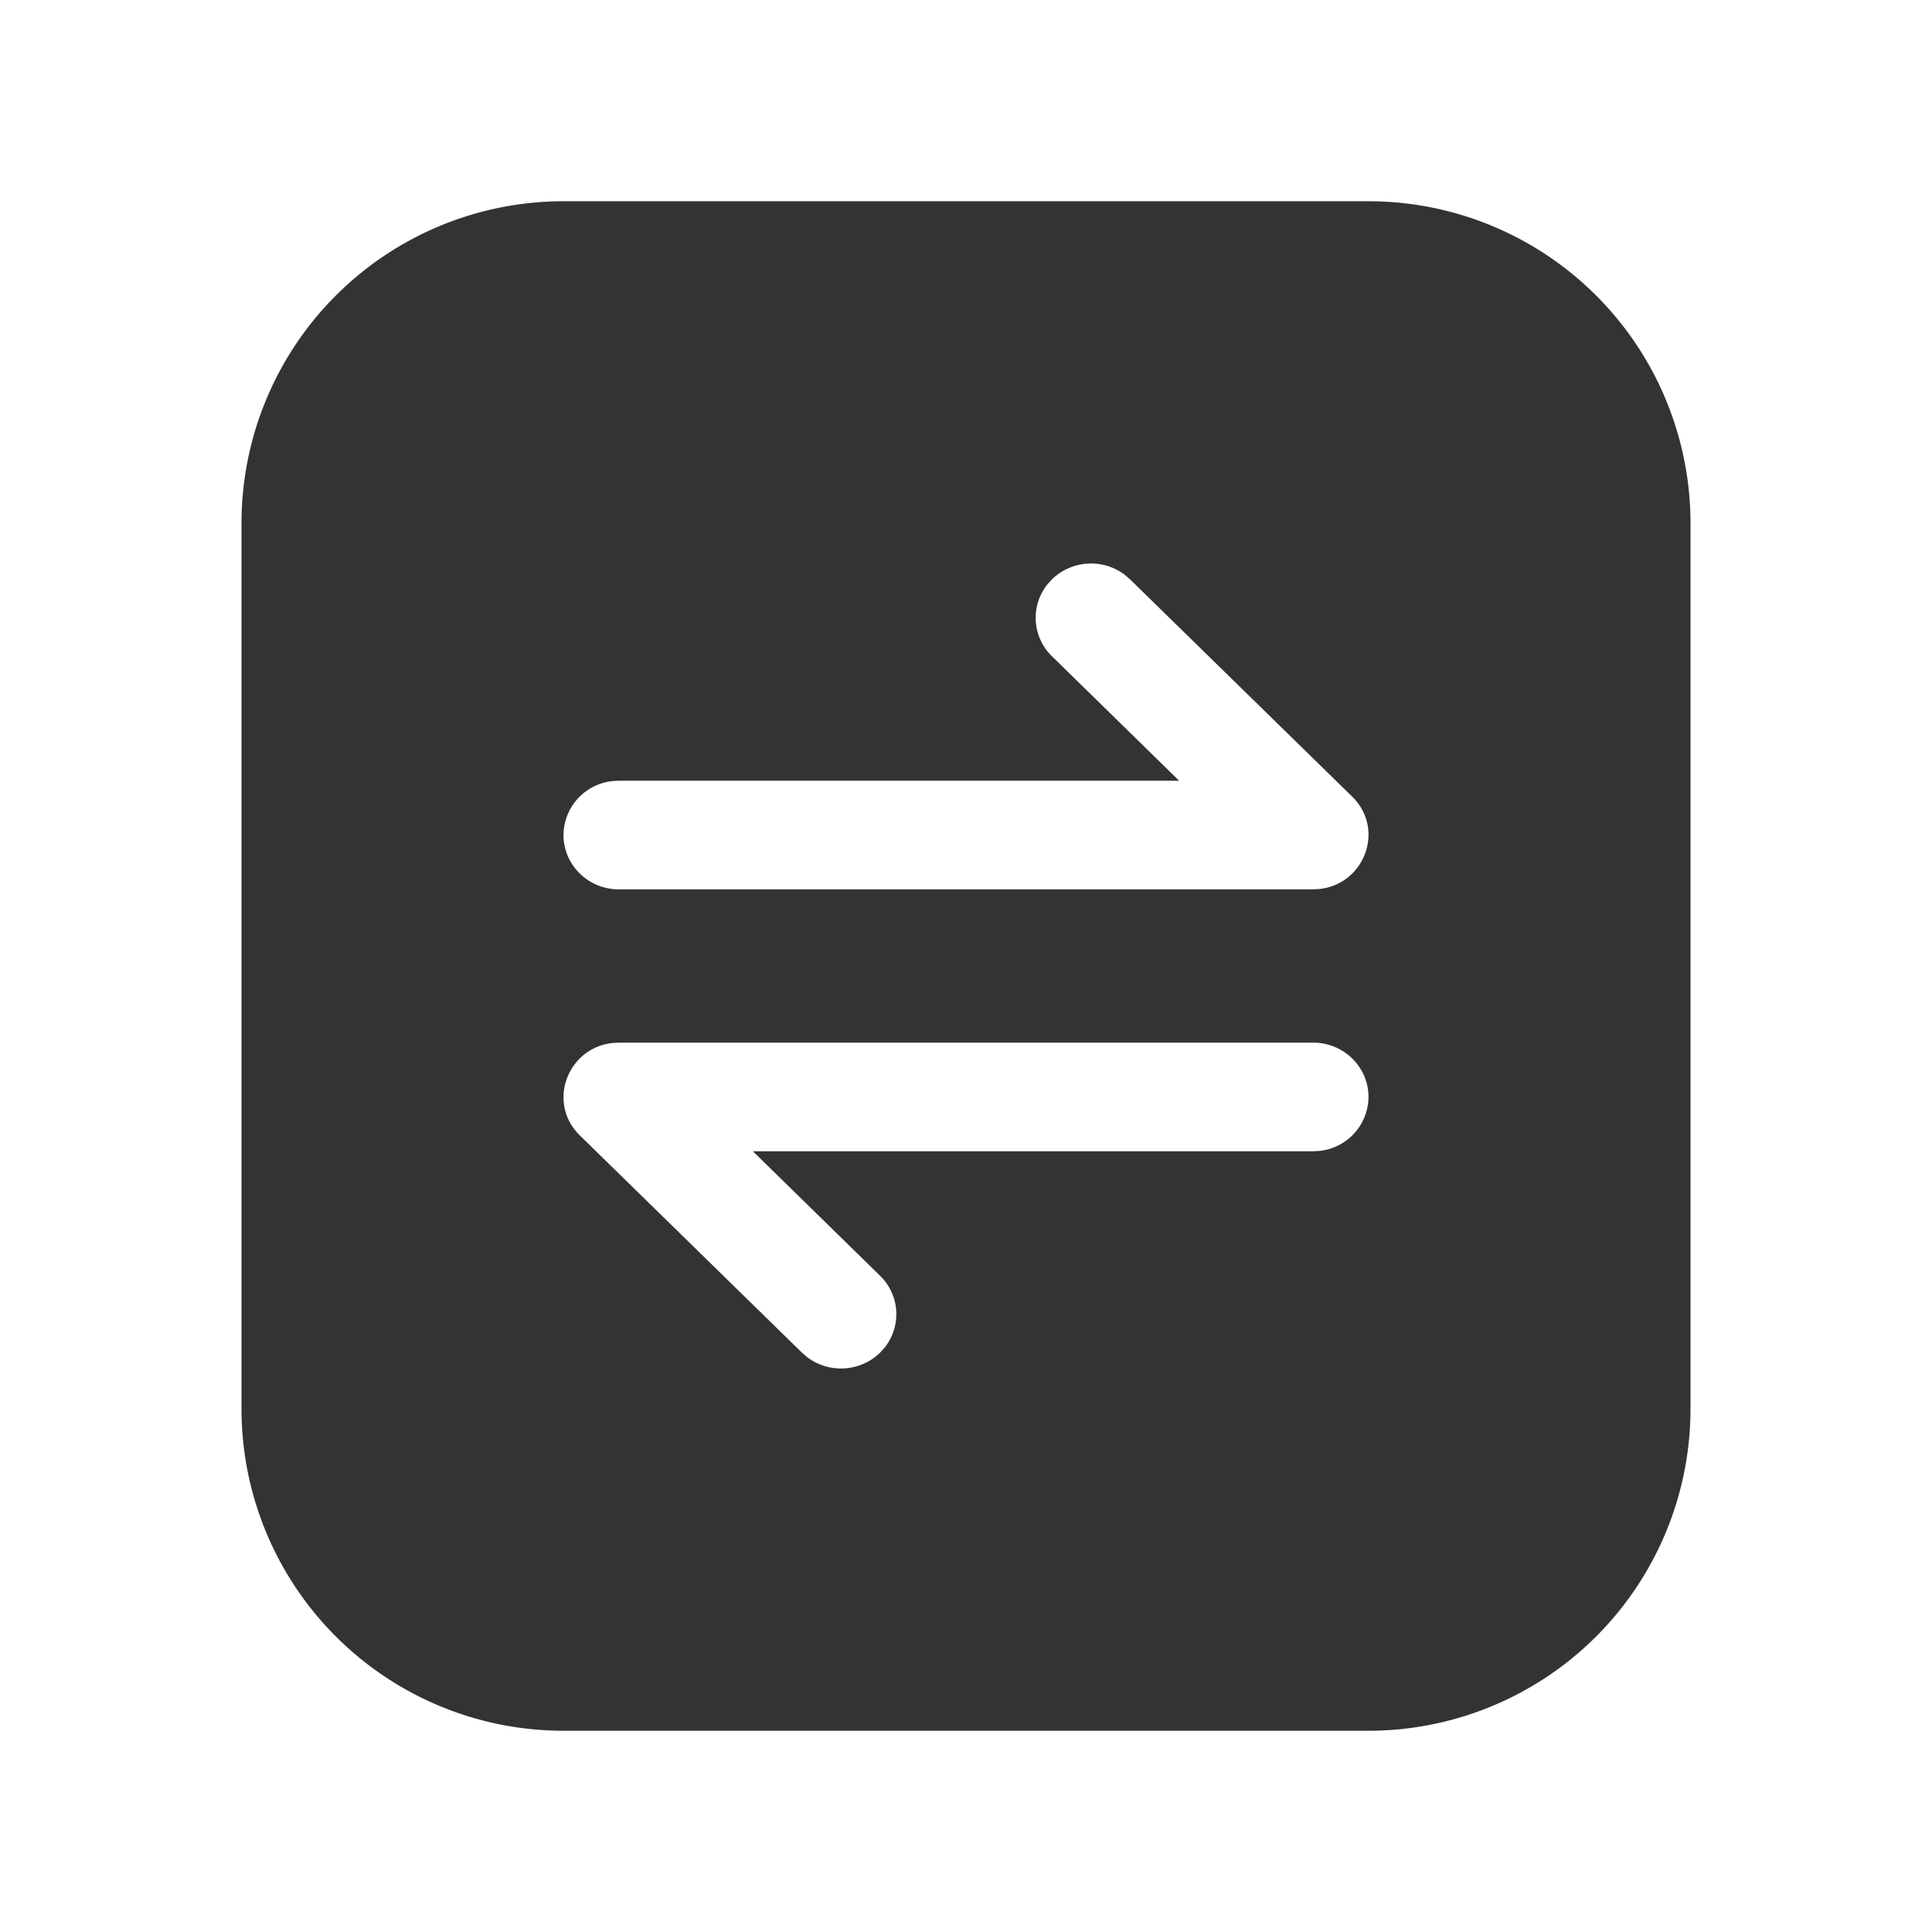 <svg class="svg-icon" style="width: 1em;height: 1em;vertical-align: middle;fill: currentColor;overflow: hidden;" viewBox="0 0 1024 1024" version="1.1" xmlns="http://www.w3.org/2000/svg"><path d="M725.333 106.667a170.667 170.667 0 0 1 170.667 170.667v469.333a170.667 170.667 0 0 1-170.667 170.667H298.667a170.667 170.667 0 0 1-170.667-170.667V277.333a170.667 170.667 0 0 1 170.667-170.667h426.667z m-29.333 445.973H328.064l-3.349 0.171c-23.893 2.496-35.072 31.659-17.365 49.003l117.696 115.115 2.773 2.389c11.52 8.768 28.16 7.936 38.699-2.453l2.432-2.709a28.373 28.373 0 0 0-2.496-37.973l-67.413-65.984h296.96l3.413-0.192A28.992 28.992 0 0 0 725.333 581.419c0-15.893-13.141-28.8-29.333-28.8z m-99.797-247.957a29.739 29.739 0 0 0-38.72 2.453l-2.432 2.709a28.373 28.373 0 0 0 2.496 37.973l67.413 65.984h-296.96l-3.413 0.192A28.992 28.992 0 0 0 298.667 442.581c0 15.893 13.141 28.8 29.333 28.8h367.936l3.349-0.192c23.893-2.496 35.072-31.659 17.365-49.003l-117.696-115.115z" fill="#333333" /></svg>